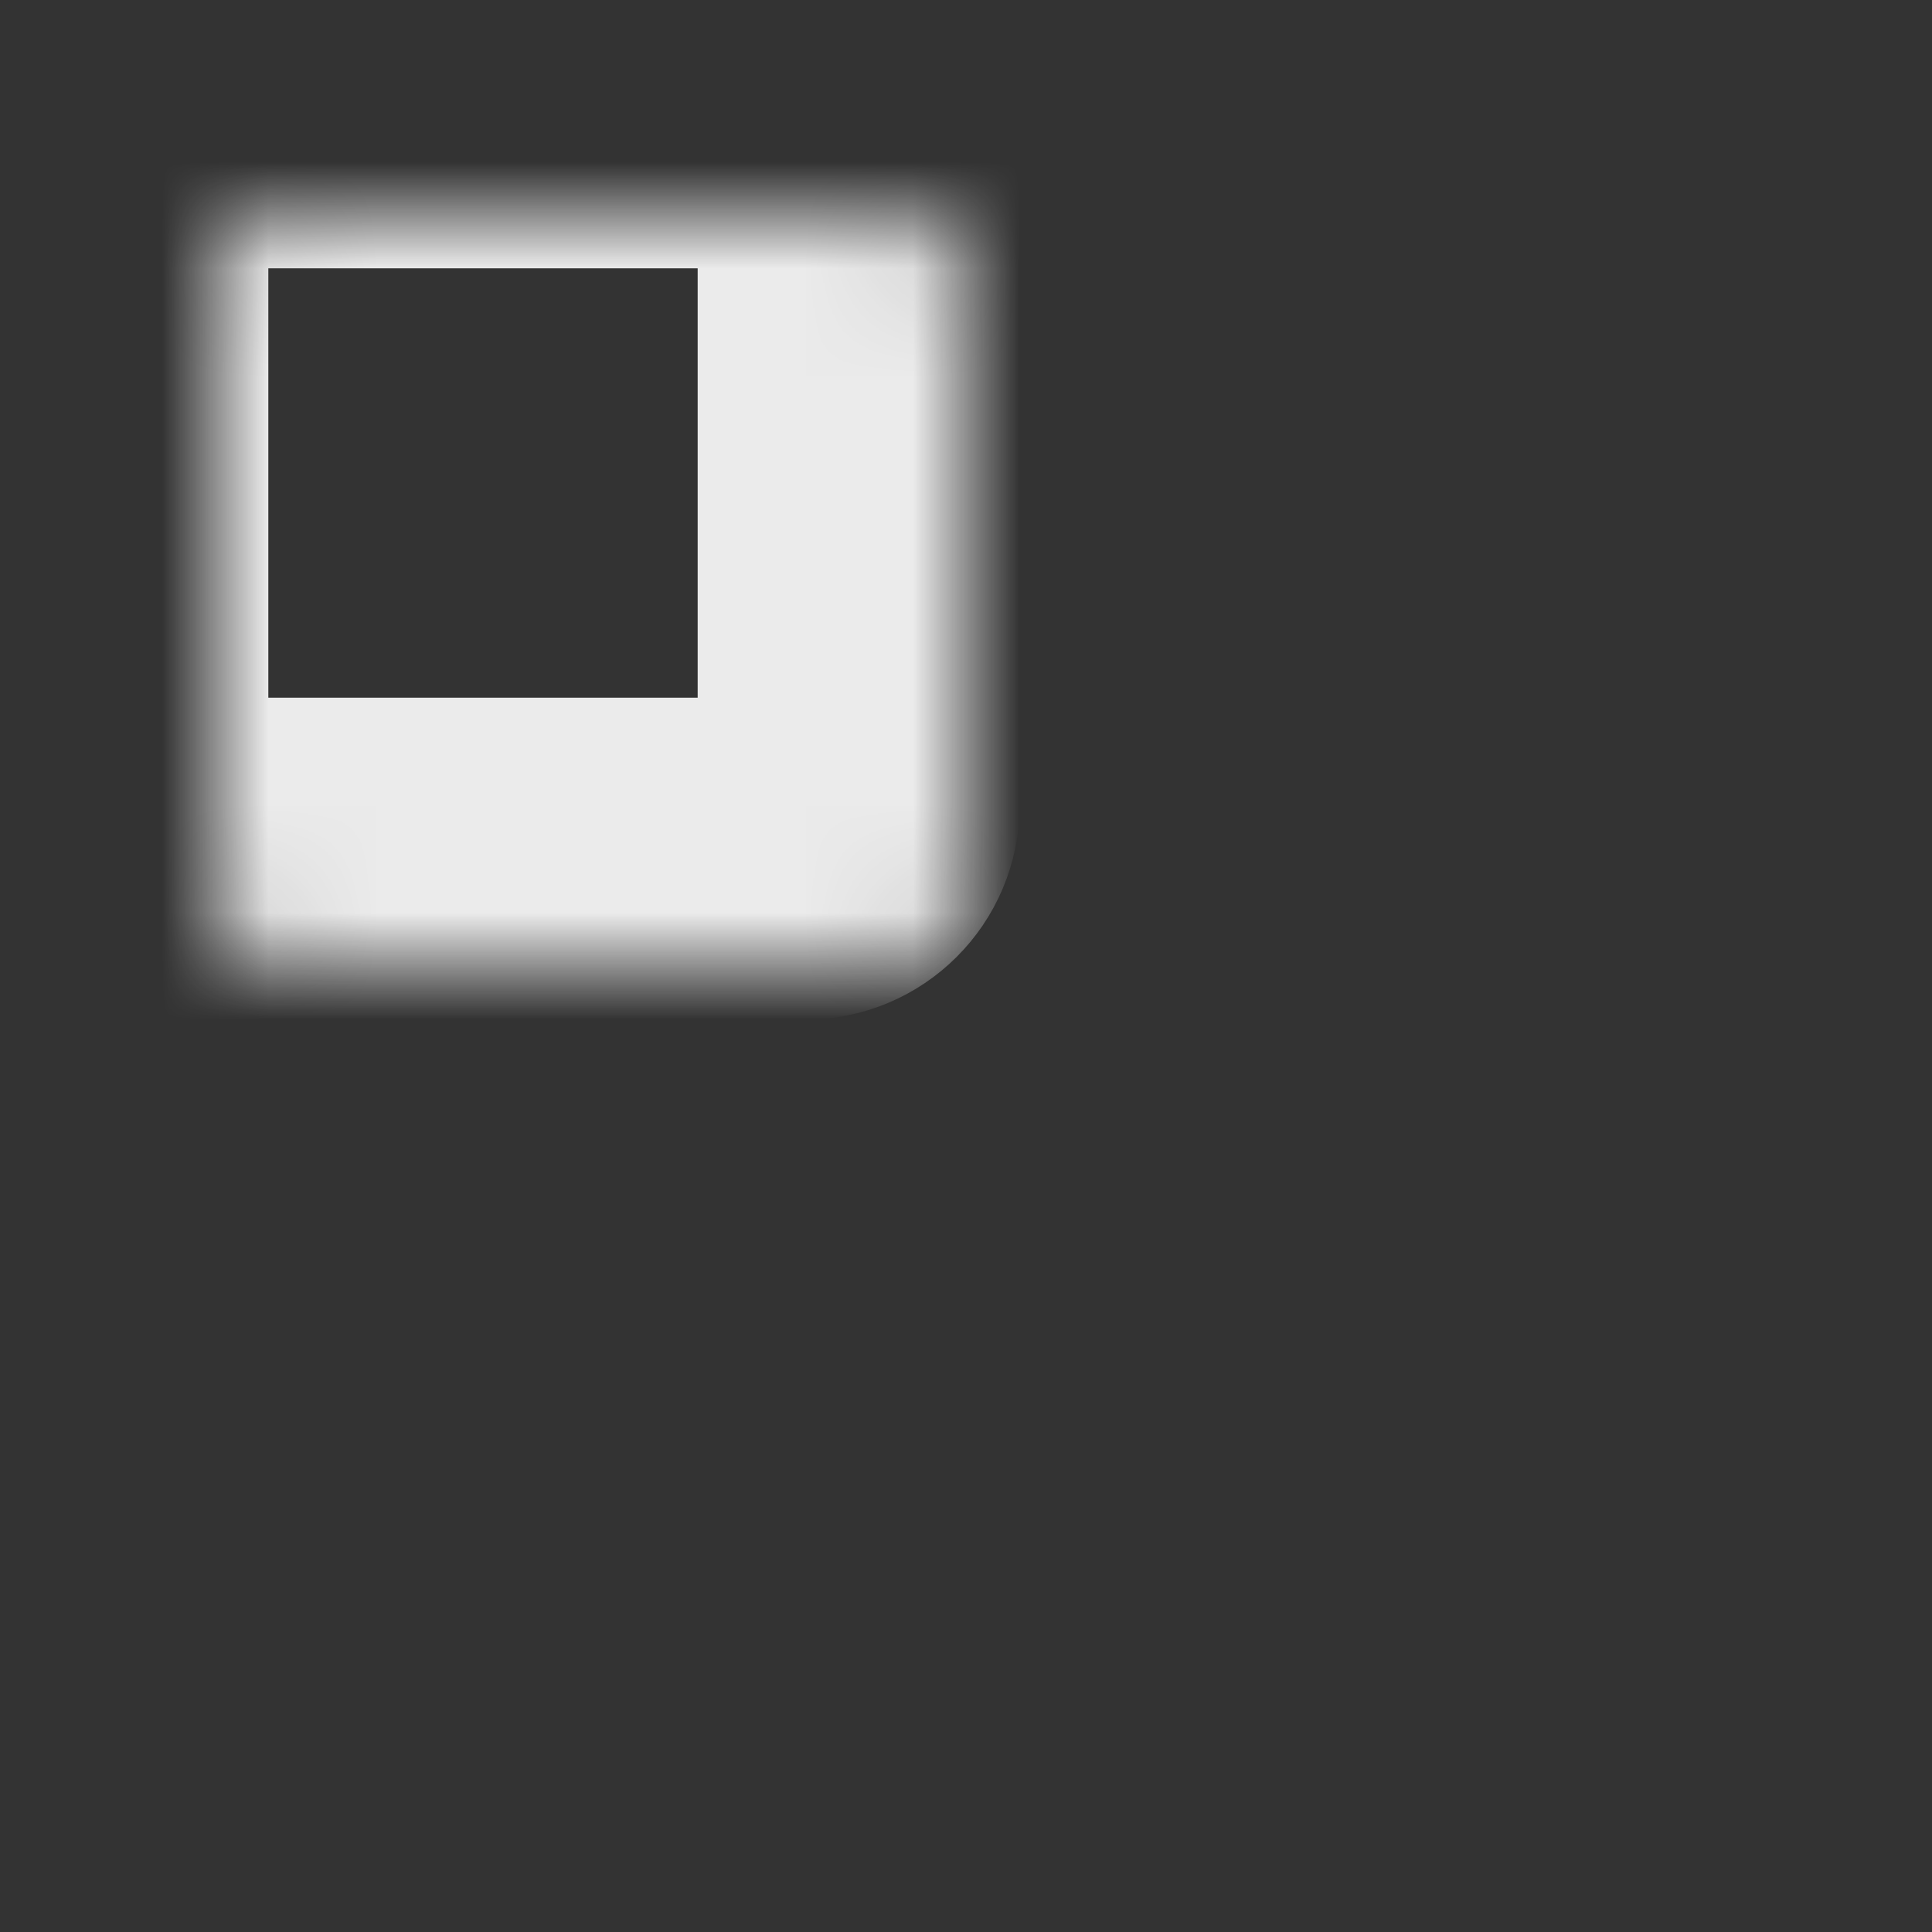 <svg width="18" height="18" viewBox="0 0 18 18" fill="none" xmlns="http://www.w3.org/2000/svg">
<rect x="0" y="0" width="18" height="18" fill="#333333" stroke="none"/>
<g opacity="0.9">
<mask id="path-1-inside-1_2144_32390" fill="white">
<rect x="1" y="1" width="7" height="7" rx="0.5"/>
</mask>
<rect x="1" y="1" width="7" height="7" rx="0.5" stroke="white" stroke-width="3" mask="url(#path-1-inside-1_2144_32390)"/>
<mask id="path-2-inside-2_2144_32390" fill="white">
<rect x="1" y="10" width="7" height="7" rx="0.5"/>
</mask>
<rect x="1" y="10" width="7" height="7" rx="0.5" stroke="white" stroke-width="3" mask="url(#path-2-inside-2_2144_32390)"/>
<mask id="path-3-inside-3_2144_32390" fill="white">
<rect x="10" y="1" width="7" height="7" rx="0.5"/>
</mask>
<rect x="10" y="1" width="7" height="7" rx="0.5" stroke="white" stroke-width="3" mask="url(#path-3-inside-3_2144_32390)"/>
<mask id="path-4-inside-4_2144_32390" fill="white">
<rect x="10" y="10" width="7" height="7" rx="0.5"/>
</mask>
<rect x="10" y="10" width="7" height="7" rx="0.5" stroke="white" stroke-width="3" mask="url(#path-4-inside-4_2144_32390)"/>
</g>
</svg>
